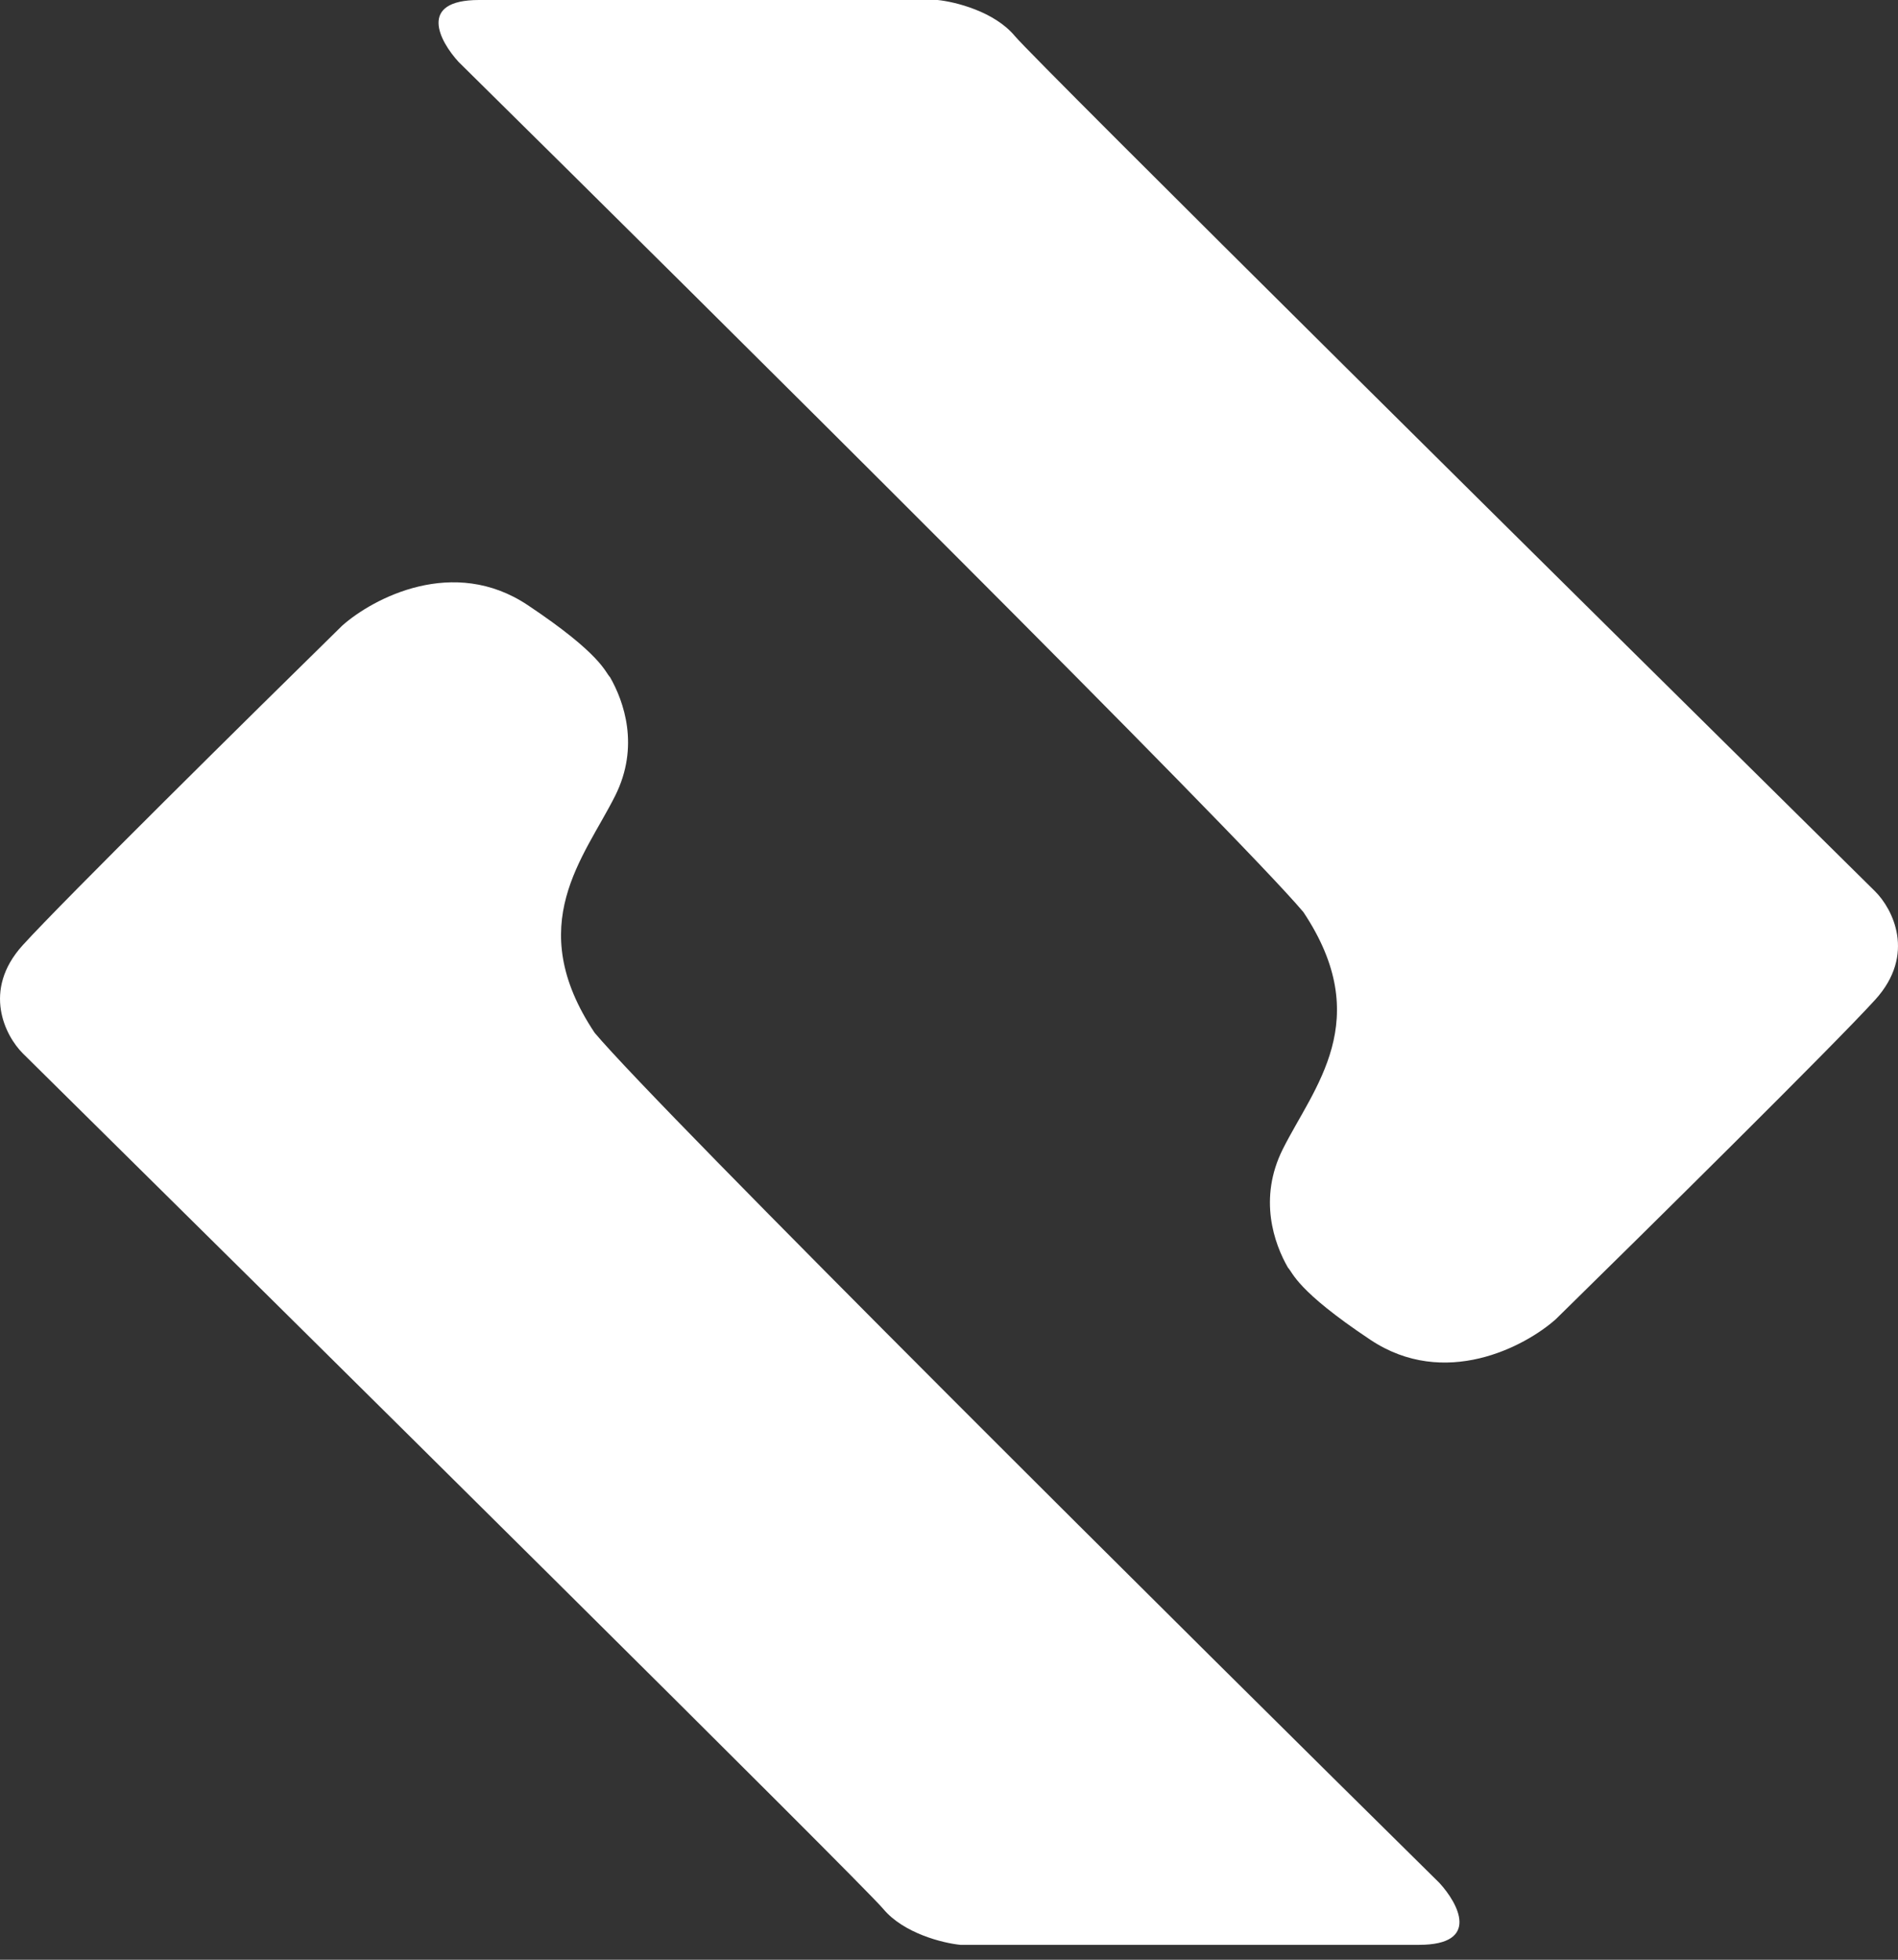 <svg width="31" height="32" viewBox="0 0 31 32" fill="none" xmlns="http://www.w3.org/2000/svg">
<rect x="0" y="0" width="31" height="32" fill="#333333" stroke="none"/>
<path d="M15.314 0H7.825C6.816 0 7.18 0.673 7.489 1.01C11.64 5.105 20.211 13.614 21.288 14.893C22.466 16.66 21.457 17.754 20.952 18.764C20.548 19.572 20.811 20.307 21.036 20.699C21.12 20.784 21.171 21.07 22.382 21.877C23.594 22.685 24.907 21.99 25.411 21.541C26.87 20.11 29.955 17.064 30.628 16.324C31.301 15.583 30.909 14.837 30.628 14.557C26.084 10.069 16.913 0.993 16.576 0.589C16.24 0.185 15.595 0.028 15.314 0Z" fill="white"/>
<path d="M15.686 31.757L23.175 31.757C24.184 31.757 23.82 31.084 23.511 30.747C19.36 26.652 10.789 18.143 9.712 16.864C8.534 15.097 9.543 14.003 10.048 12.993C10.452 12.185 10.188 11.45 9.964 11.058C9.88 10.974 9.83 10.688 8.618 9.88C7.406 9.072 6.094 9.768 5.589 10.216C4.13 11.647 1.045 14.693 0.372 15.433C-0.301 16.174 0.091 16.92 0.372 17.2C4.916 21.688 14.087 30.764 14.424 31.168C14.76 31.572 15.405 31.729 15.686 31.757Z" fill="white"/>
</svg>
